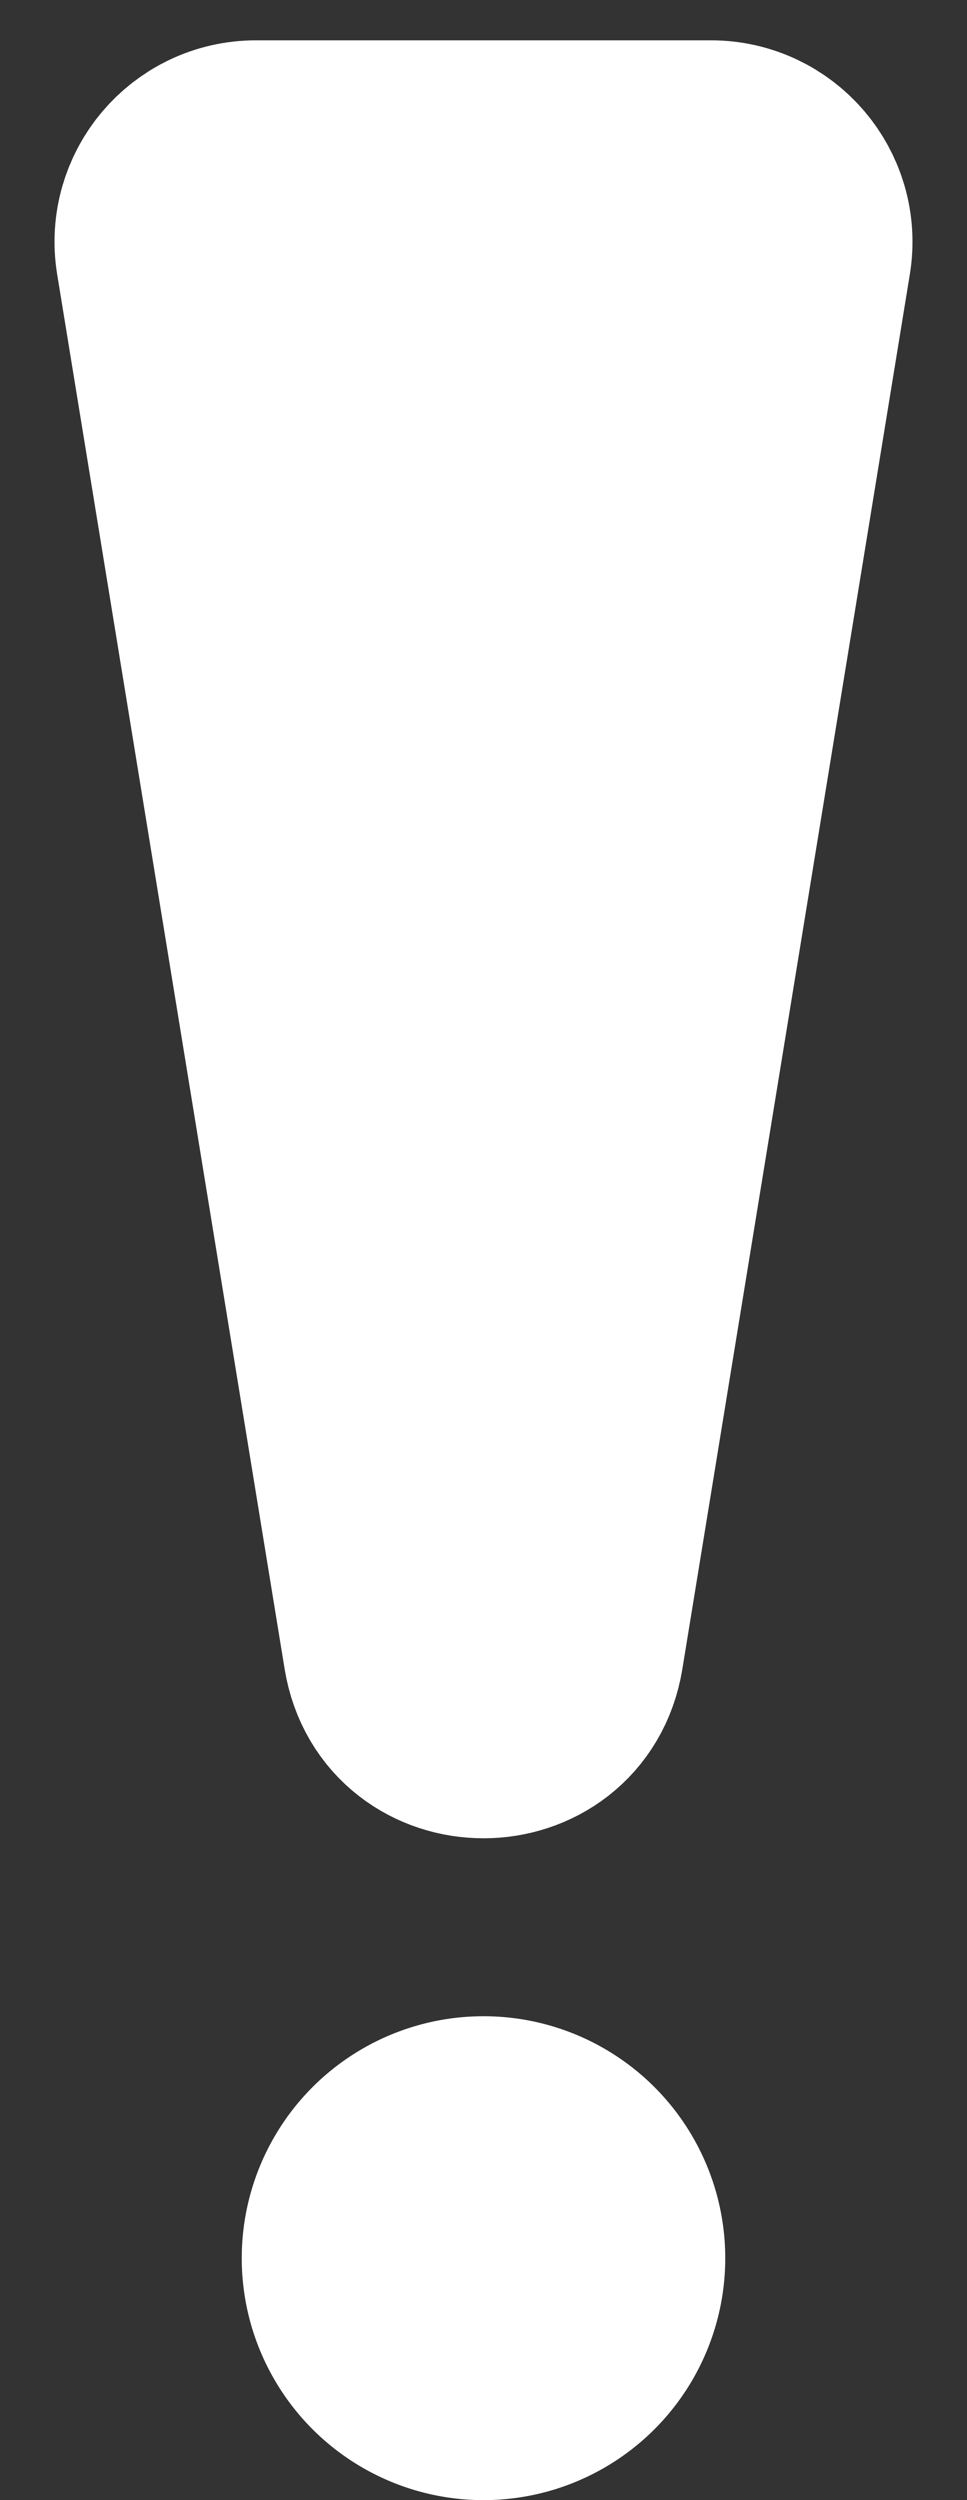 <svg width="12" height="31" viewBox="0 0 12 31" fill="none" xmlns="http://www.w3.org/2000/svg">
<rect x="0" y="0" width="12" height="31" fill="#333333" stroke="none"/>
<path d="M2.19 3.161L5.013 20.455C5.196 21.573 6.804 21.573 6.987 20.455L9.81 3.161C9.91 2.553 9.44 2 8.823 2H3.177C2.56 2 2.09 2.553 2.19 3.161Z" fill="white" stroke="white" stroke-width="3"/>
<circle cx="6" cy="28" r="3" fill="white"/>
</svg>

